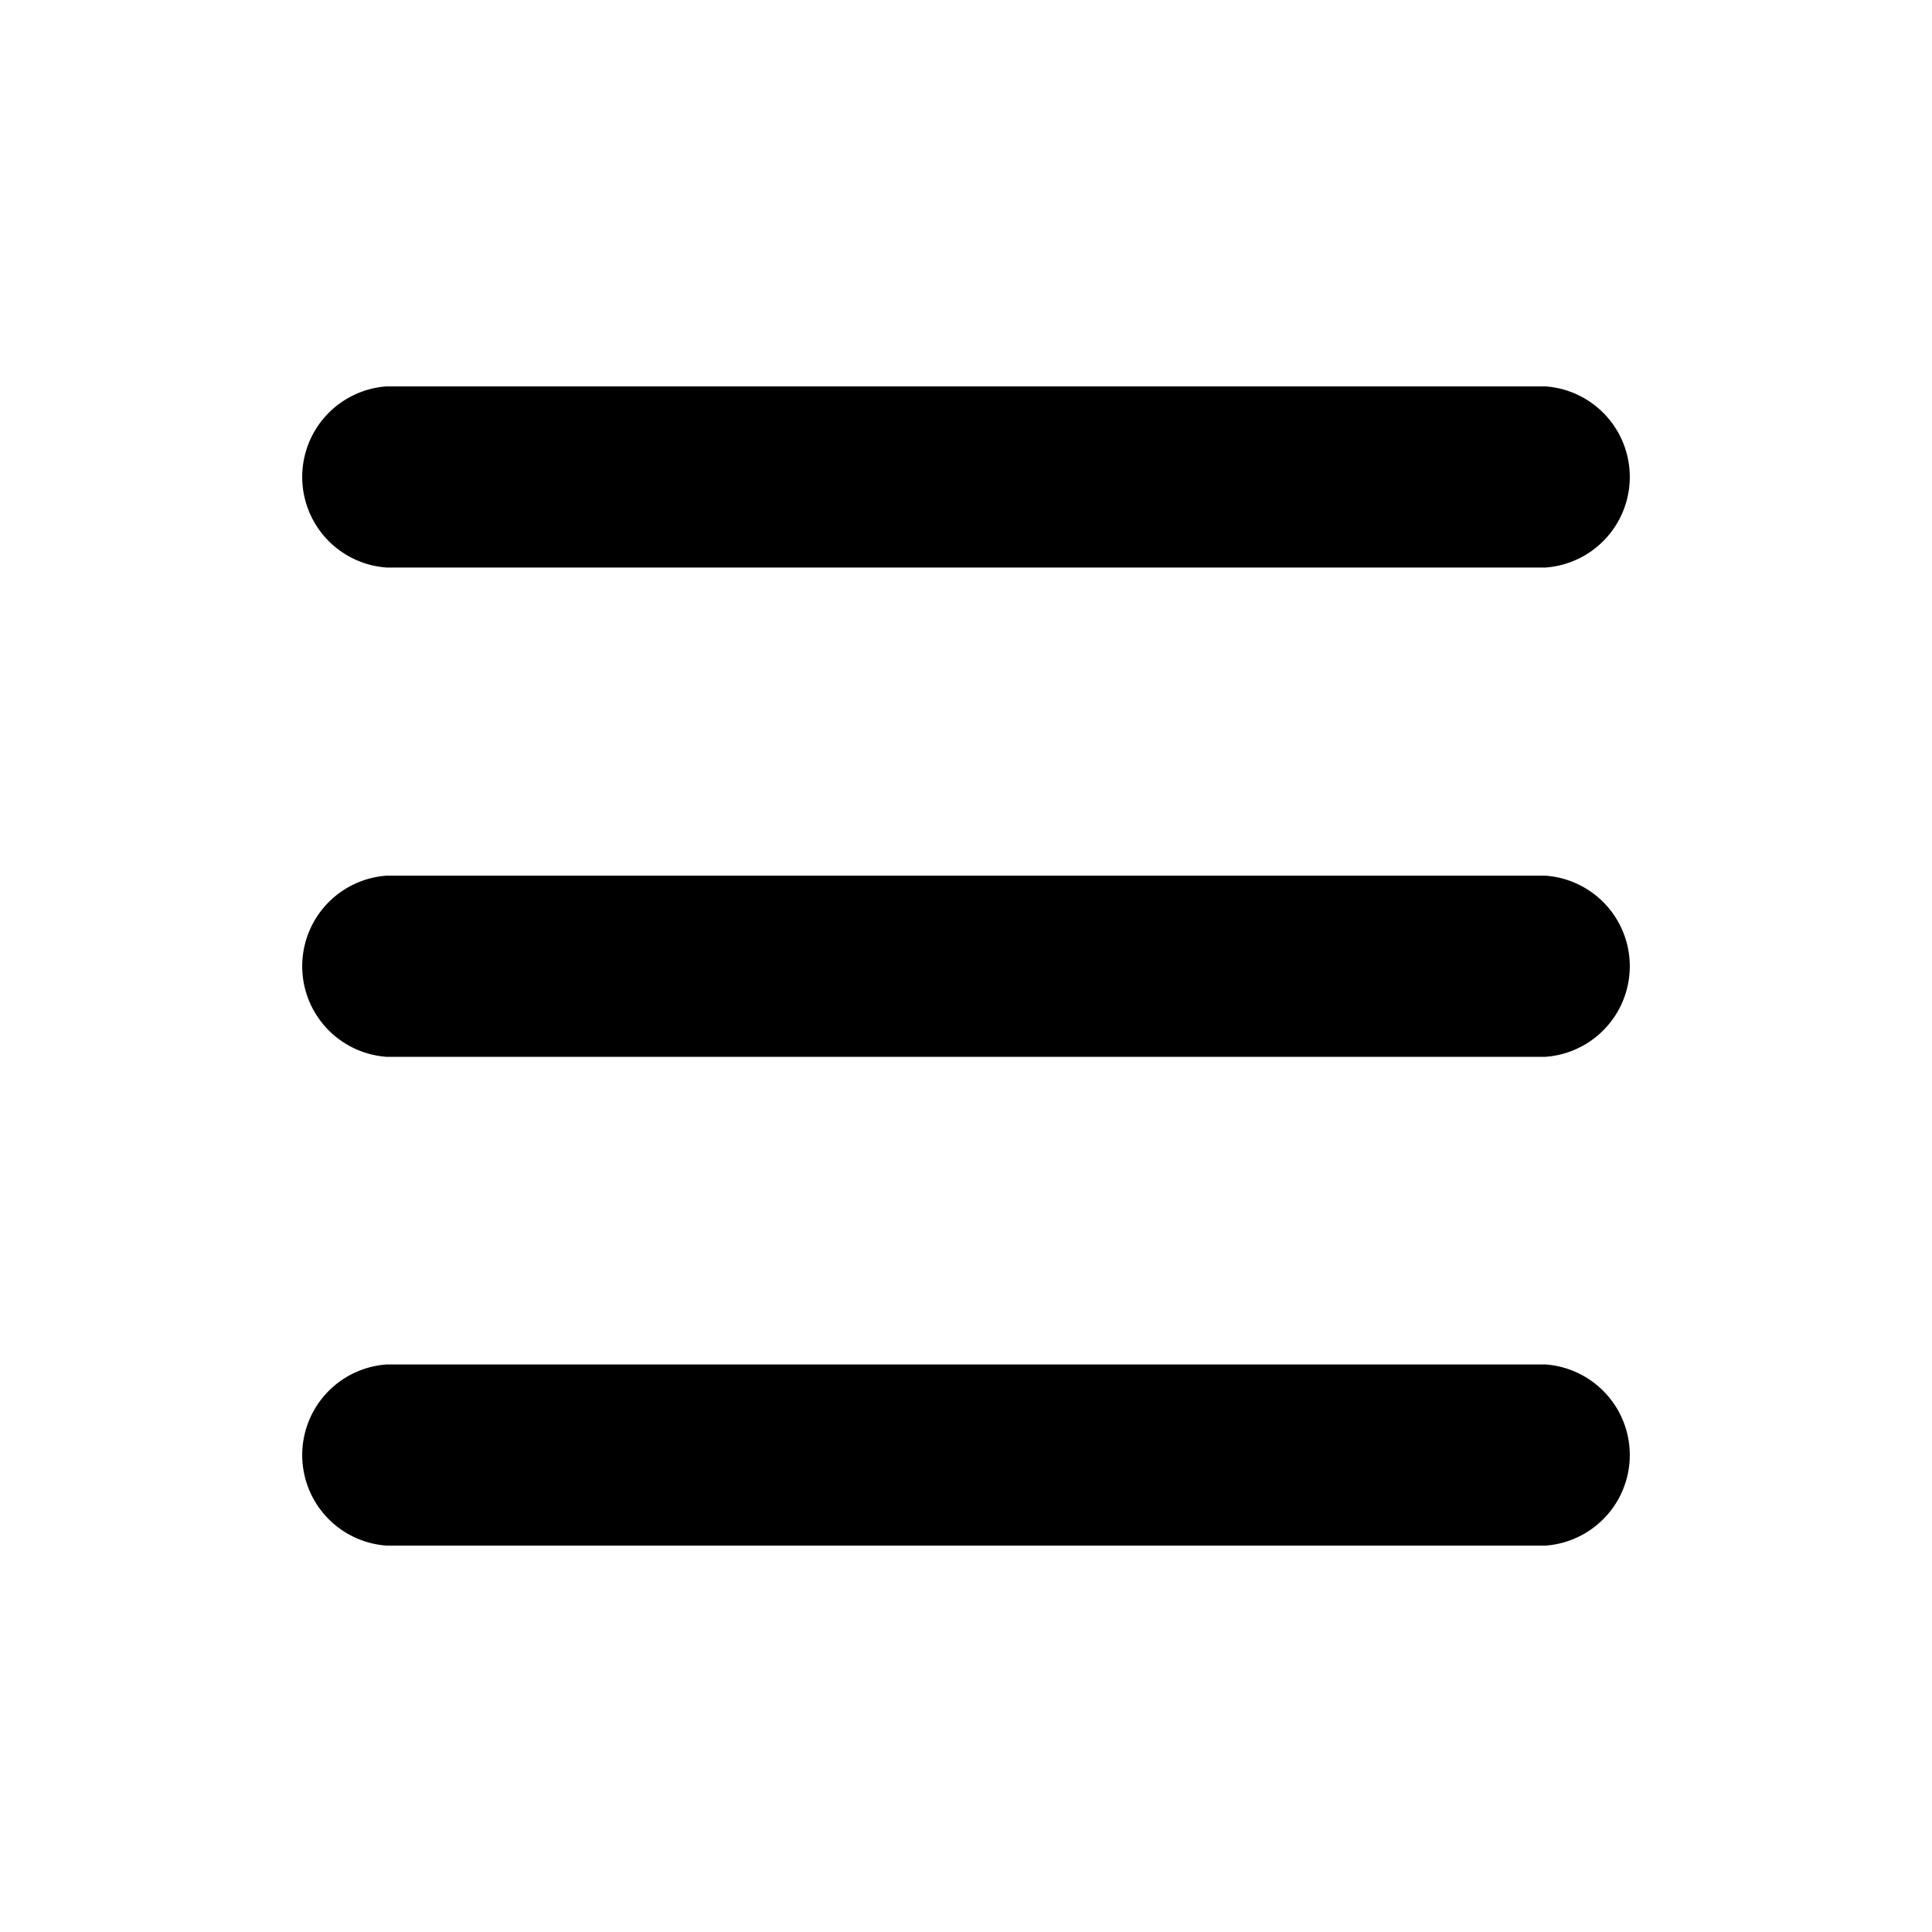 <svg xmlns="http://www.w3.org/2000/svg" viewBox="0 0 40 40">
  <title>Open/Close Menu</title>
  <path d="M32,11.75H8A1.88,1.88,0,0,1,8,8H32a1.88,1.88,0,0,1,0,3.75Z"/>
  <path d="M32,21.88H8a1.88,1.88,0,0,1,0-3.75H32a1.88,1.88,0,0,1,0,3.75Z"/>
  <path d="M32,32H8a1.88,1.88,0,0,1,0-3.75H32A1.88,1.88,0,0,1,32,32Z"/>
</svg>
